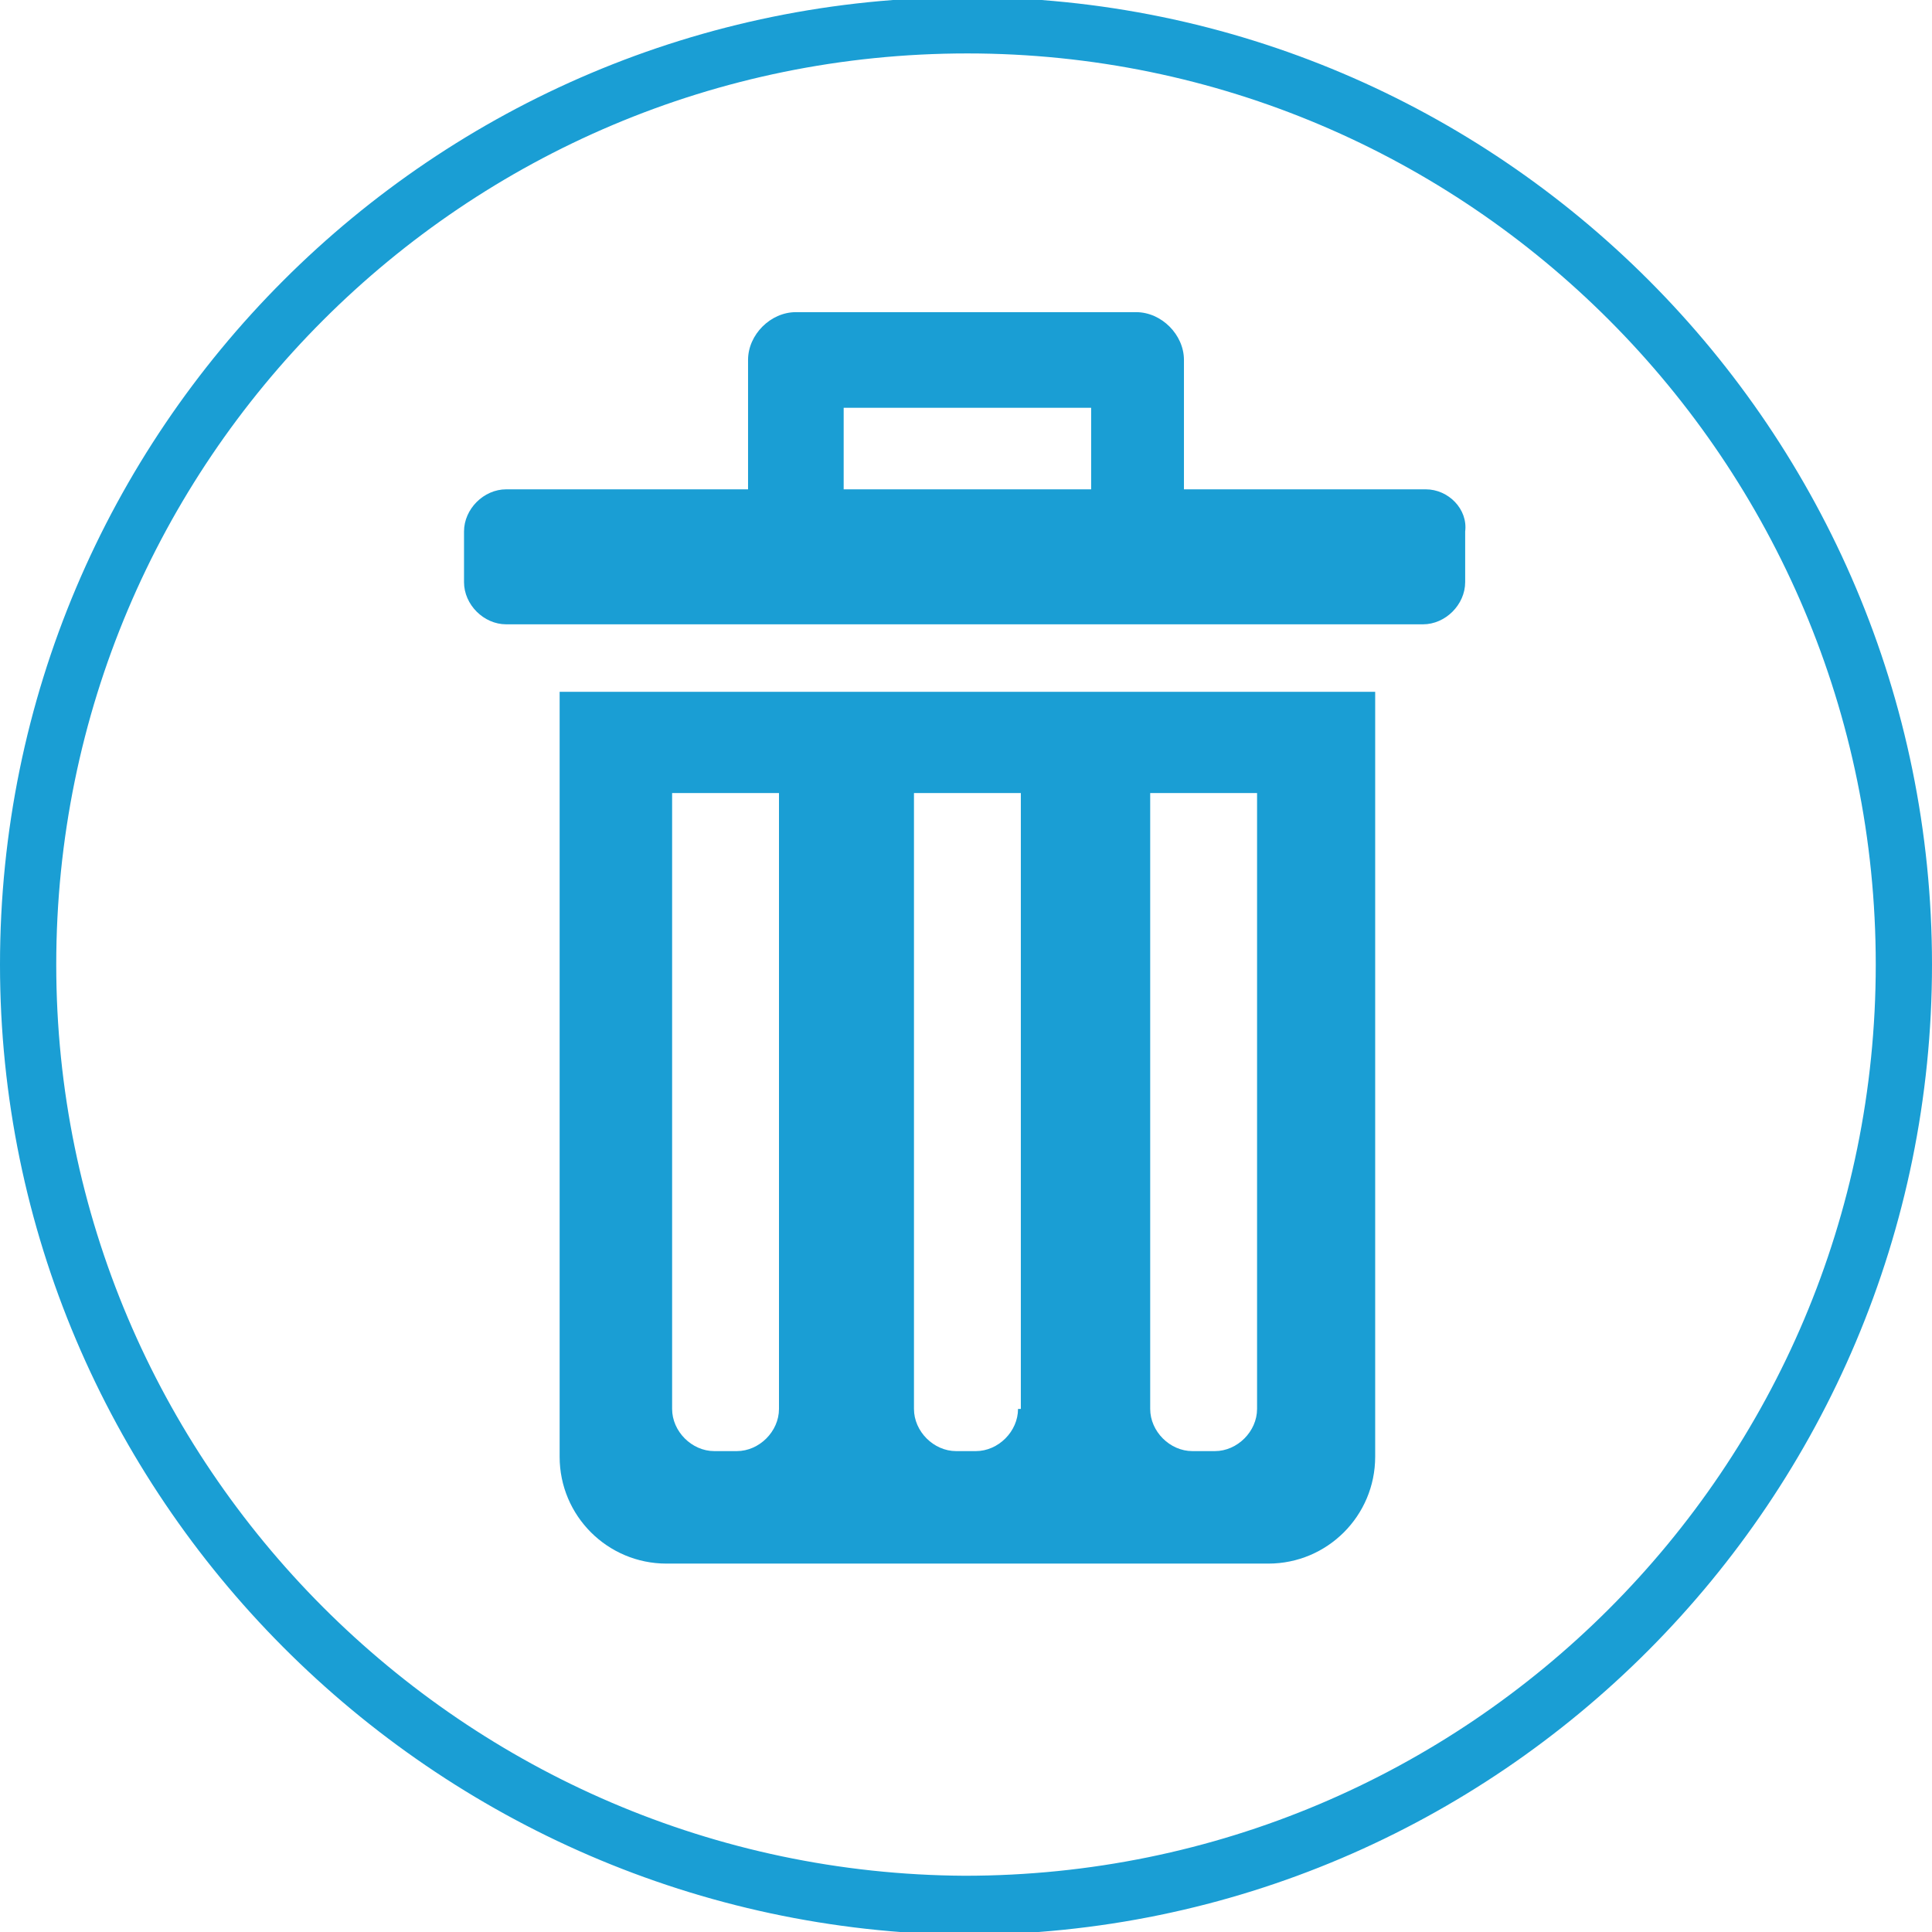 <?xml version="1.0" encoding="utf-8"?>
<!-- Generator: Adobe Illustrator 22.0.0, SVG Export Plug-In . SVG Version: 6.00 Build 0)  -->
<svg version="1.1" id="Layer_1" xmlns="http://www.w3.org/2000/svg" xmlns:xlink="http://www.w3.org/1999/xlink" x="0px" y="0px"
	 viewBox="0 0 68.7 68.7" style="enable-background:new 0 0 68.7 68.7;" xml:space="preserve">
<style type="text/css">
	.st0{fill:#1A9ED4;}
</style>
<g>
	<g>
		<path class="st0" d="M34.3,68.8C15.4,68.6,0,53.2,0,34.3c0-19,15.4-34.4,34.4-34.4c18.9,0,34.3,15.4,34.3,34.4
			S53.3,68.8,34.3,68.8z M34.4,1.9C16.5,1.9,2,16.4,2,34.3c0,17.8,14.5,32.3,32.3,32.4c17.9,0,32.4-14.5,32.4-32.4
			S52.2,1.9,34.4,1.9z"/>
	</g>
</g>
<g>
	<path class="st0" d="M50.7,17.4h-8.6v-4.6c0-0.9-0.8-1.7-1.7-1.7H28.3c-0.9,0-1.7,0.8-1.7,1.7v4.6H18c-0.8,0-1.5,0.7-1.5,1.5v1.8
		c0,0.8,0.7,1.5,1.5,1.5h32.6c0.8,0,1.5-0.7,1.5-1.5v-1.8C52.2,18.1,51.5,17.4,50.7,17.4z M30,14.5h8.8v2.9H30V14.5z"/>
	<path class="st0" d="M19.9,24.6v27.2c0,2.1,1.7,3.8,3.8,3.8h21.4c2.1,0,3.8-1.7,3.8-3.8V24.6H19.9z M27.7,50.1
		c0,0.8-0.7,1.5-1.5,1.5h-0.8c-0.8,0-1.5-0.7-1.5-1.5V28.2h3.8V50.1z M36.2,50.1c0,0.8-0.7,1.5-1.5,1.5H34c-0.8,0-1.5-0.7-1.5-1.5
		V28.2h3.8V50.1z M44.7,50.1c0,0.8-0.7,1.5-1.5,1.5h-0.8c-0.8,0-1.5-0.7-1.5-1.5V28.2h3.8V50.1z"/>
</g>
</svg>
